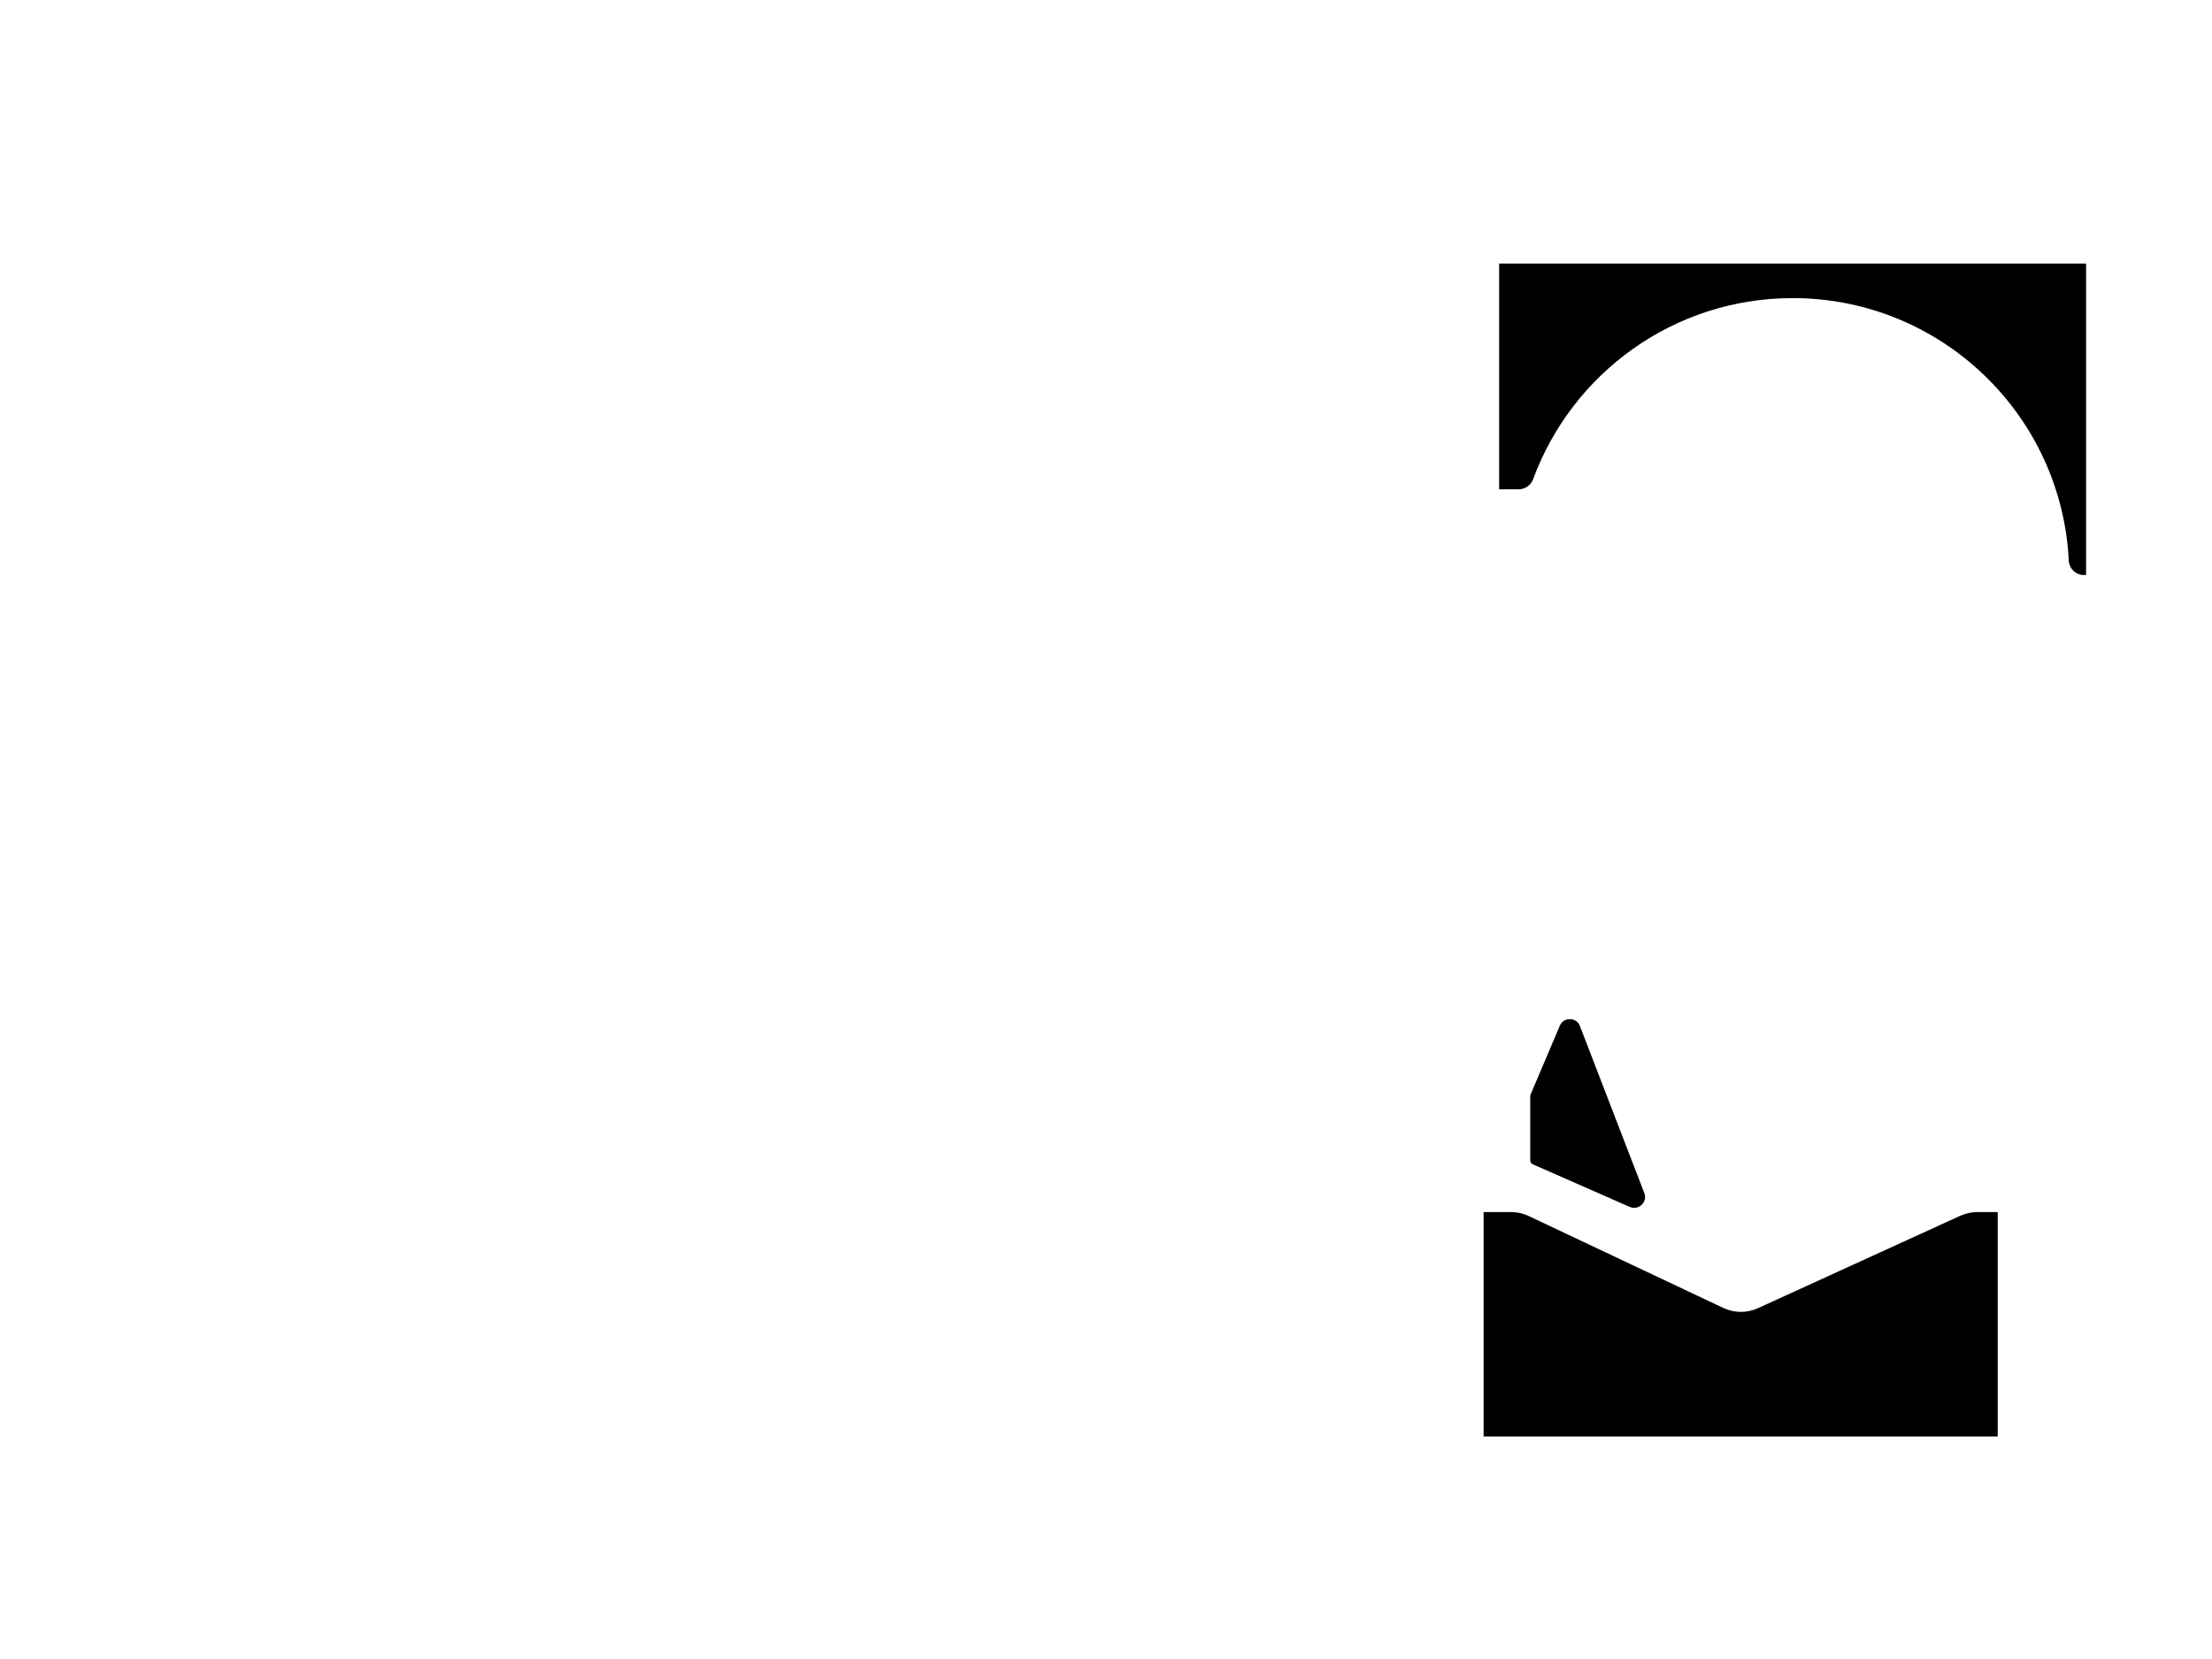 <?xml version="1.0" encoding="utf-8"?>
<!-- Generator: Adobe Illustrator 19.0.0, SVG Export Plug-In . SVG Version: 6.00 Build 0)  -->
<svg version="1.1" id="Layer_1" xmlns="http://www.w3.org/2000/svg" xmlns:xlink="http://www.w3.org/1999/xlink" x="0px" y="0px"
	 width="1024px" height="768px" viewBox="0 0 1024 768" enable-background="new 0 0 1024 768" xml:space="preserve">
<g>
	<path d="M761.2,552.3L731.4,475c-1.6-4.2-7.5-4.3-9.3-0.2l-13.5,31.8c-0.1,0.2-0.2,0.5-0.2,0.8v29.8c0,0.8,0.5,1.5,1.2,1.8
		l44.8,19.7C758.6,560.5,762.8,556.5,761.2,552.3z"/>
	<path d="M686.8,561.1V665h238V561.1h-9.4c-2.7,0-5.4,0.6-7.9,1.7l-93.7,42.8c-5.1,2.3-10.9,2.3-16-0.1l-90.2-42.6
		c-2.5-1.2-5.3-1.8-8.1-1.8H686.8z"/>
</g>
<path d="M694,122v104.5h9.1c2.9,0,5.6-1.9,6.6-4.6c18-49,65-83.9,120.2-83.9c68.5,0,124.5,53.9,127.8,121.6c0.2,3.6,3.1,6.5,6.8,6.6
	l1.2,0V122H694z"/>
</svg>
